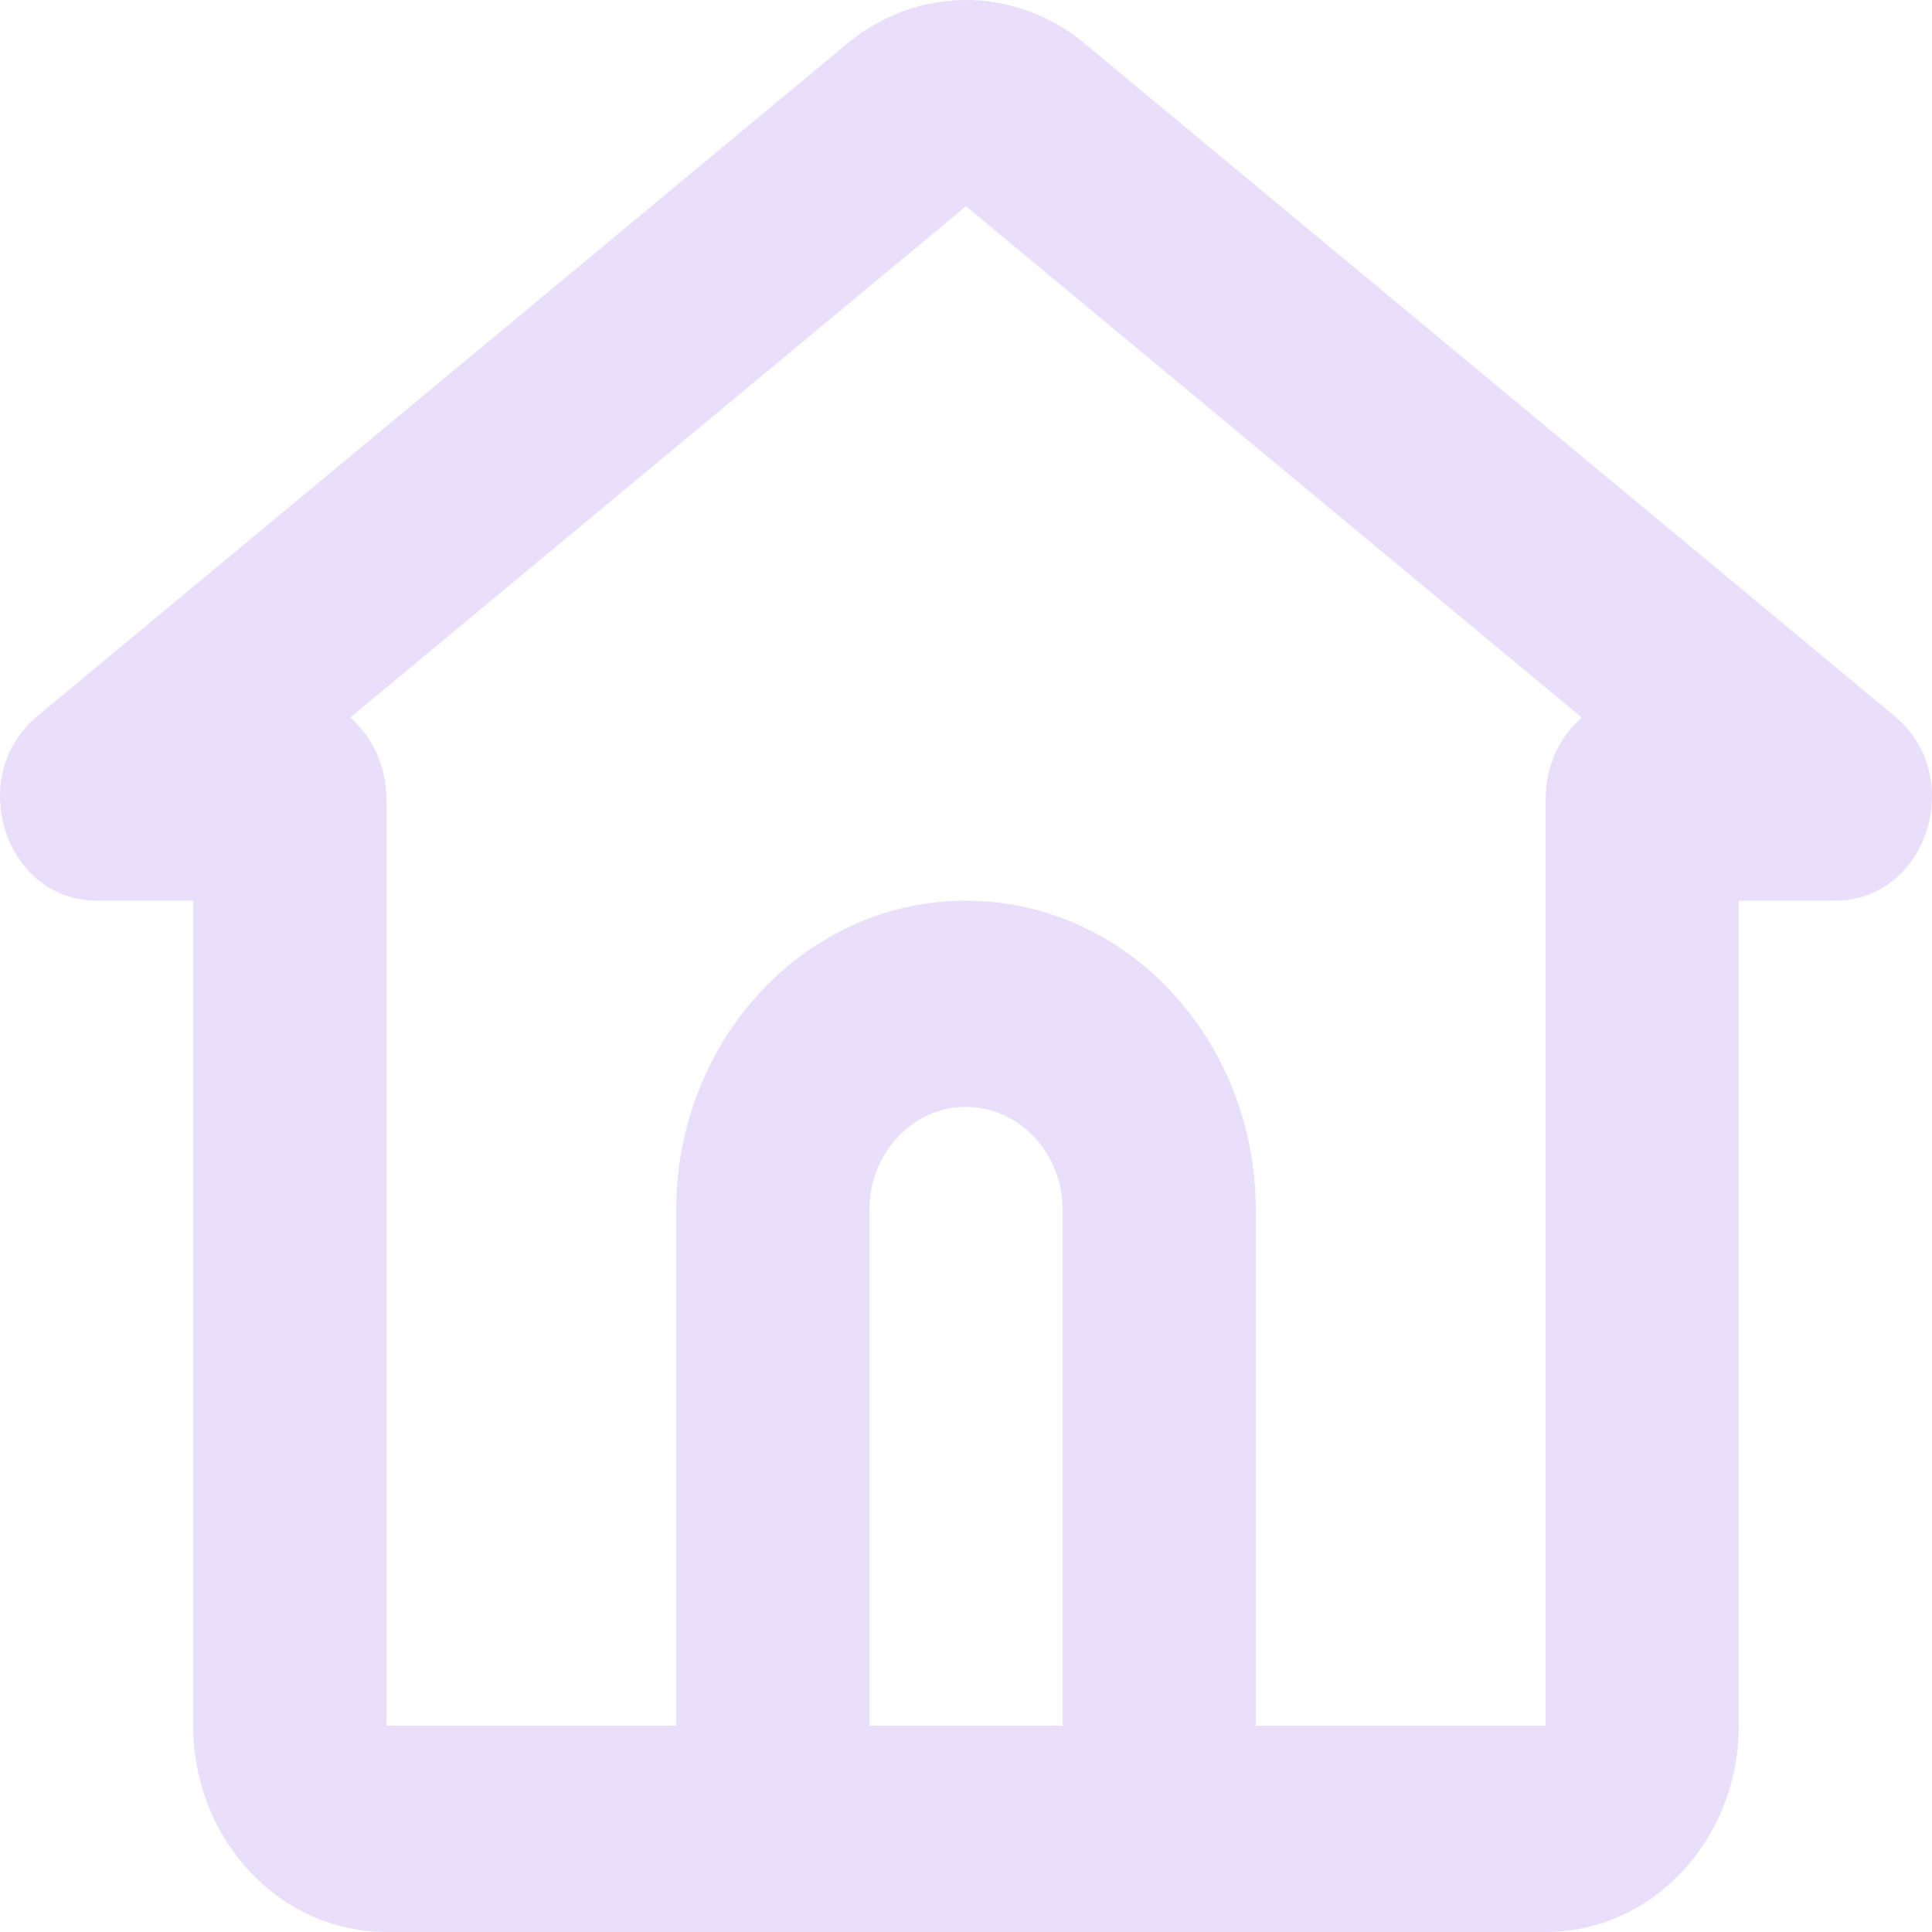 <svg width="38" height="38" viewBox="0 0 38 38" fill="none" xmlns="http://www.w3.org/2000/svg">
<path fill-rule="evenodd" clip-rule="evenodd" d="M21.333 0.855C19.961 -0.285 18.039 -0.285 16.667 0.855L0.738 14.082C-0.691 15.269 0.095 17.715 1.906 17.715H3.8V33.943C3.8 36.184 5.501 38 7.6 38H30.4C32.498 38 34.2 36.184 34.2 33.943V17.715H36.094C37.903 17.715 38.693 15.27 37.262 14.082L21.333 0.855ZM24.7 33.943H30.4V15.707C30.4 15.064 30.677 14.49 31.111 14.114L19 4.057L6.888 14.114C7.322 14.49 7.6 15.064 7.6 15.707V33.943H13.3V23.801C13.3 20.44 15.852 17.715 19 17.715C22.148 17.715 24.7 20.44 24.7 23.801V33.943ZM17.1 33.943H20.9V23.801C20.9 22.68 20.049 21.772 19 21.772C17.951 21.772 17.1 22.68 17.1 23.801V33.943Z" fill="#EADFFB"/>
</svg>
